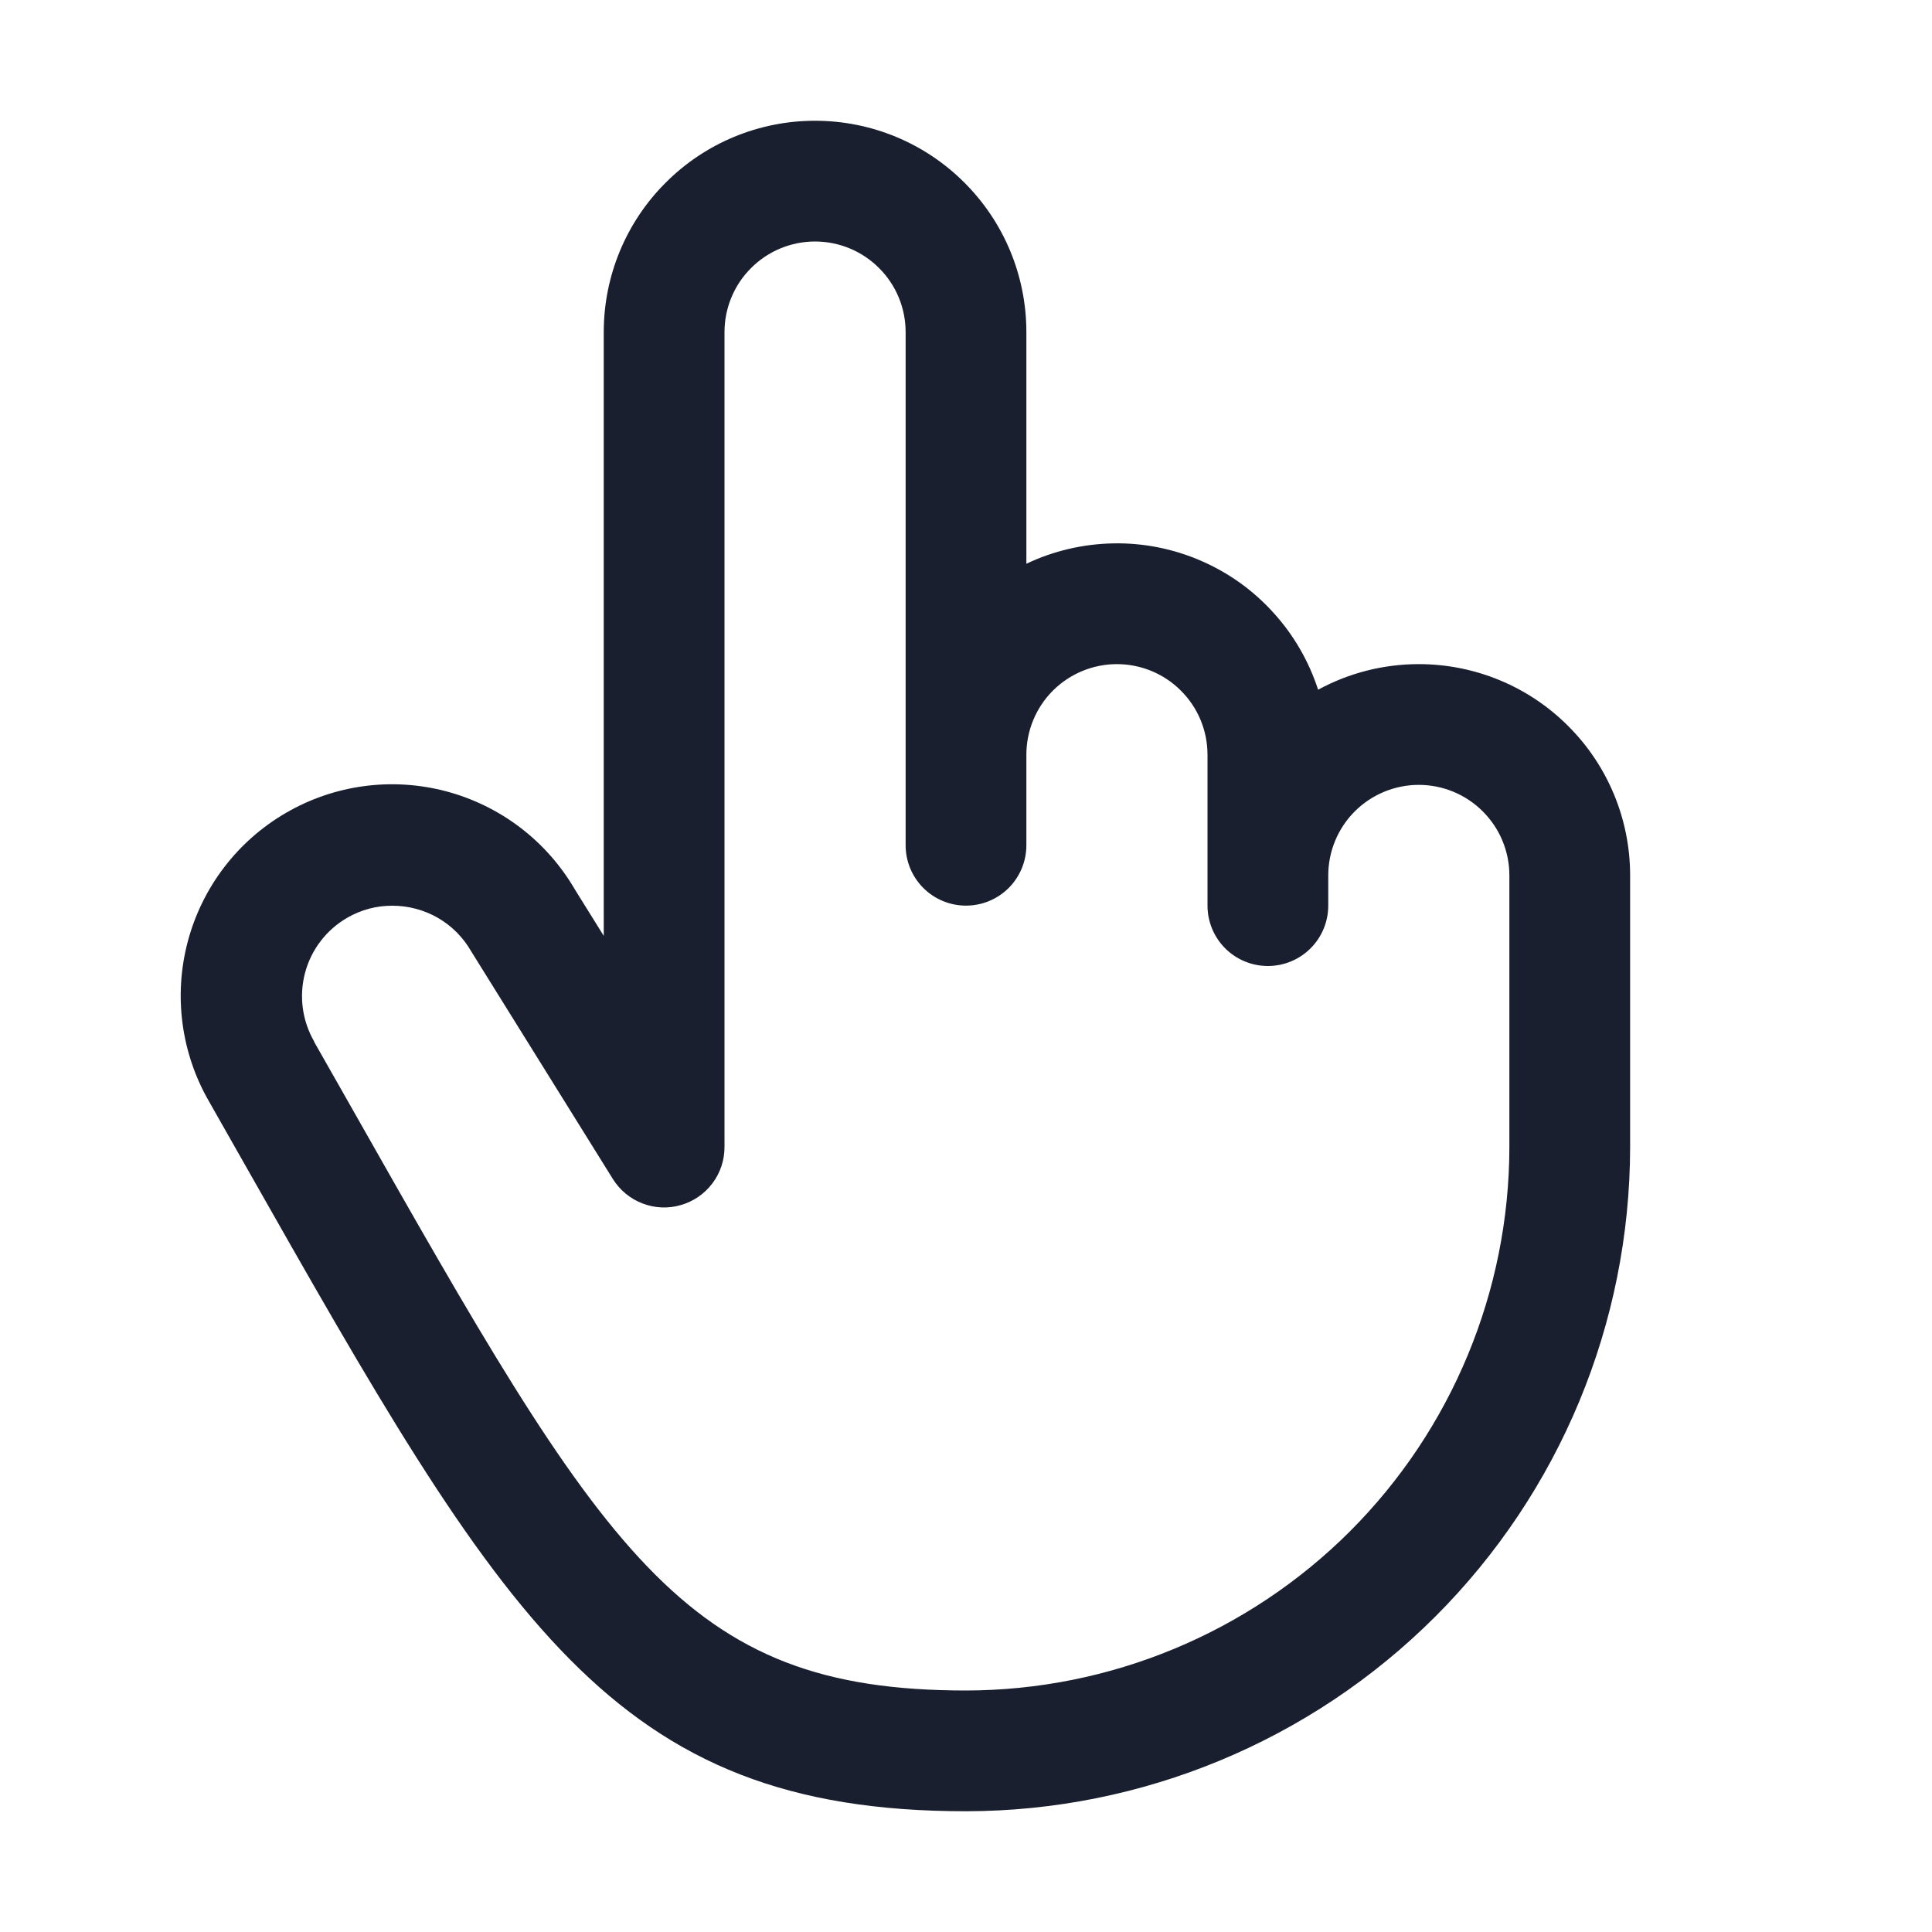 <svg width="20" height="20" viewBox="0 0 20 20" fill="none" xmlns="http://www.w3.org/2000/svg">
<path d="M14.687 6.875C14.323 6.875 13.964 6.966 13.645 7.14C13.549 6.844 13.391 6.571 13.181 6.341C12.972 6.11 12.716 5.927 12.43 5.804C12.144 5.68 11.835 5.619 11.524 5.625C11.213 5.631 10.906 5.702 10.625 5.836V3.438C10.625 2.857 10.395 2.301 9.984 1.891C9.574 1.48 9.018 1.25 8.437 1.25C7.857 1.25 7.301 1.48 6.891 1.891C6.48 2.301 6.25 2.857 6.25 3.438V9.688L5.952 9.209C5.807 8.96 5.615 8.742 5.387 8.568C5.159 8.394 4.898 8.266 4.62 8.192C4.059 8.043 3.462 8.123 2.96 8.415C2.458 8.706 2.093 9.185 1.944 9.746C1.795 10.307 1.875 10.904 2.166 11.406L2.531 12.049C5.219 16.788 6.332 18.75 10 18.75C11.823 18.748 13.57 18.023 14.859 16.734C16.148 15.445 16.873 13.698 16.875 11.875V9.062C16.875 8.482 16.645 7.926 16.234 7.516C15.824 7.105 15.268 6.875 14.687 6.875ZM15.625 11.875C15.623 13.366 15.03 14.796 13.976 15.851C12.921 16.905 11.491 17.498 10 17.5C7.06 17.5 6.262 16.094 3.619 11.431L3.252 10.785V10.781C3.128 10.566 3.094 10.31 3.158 10.07C3.222 9.83 3.379 9.625 3.594 9.501C3.736 9.418 3.898 9.375 4.062 9.376C4.227 9.376 4.389 9.419 4.532 9.501C4.675 9.583 4.793 9.702 4.876 9.845C4.879 9.851 4.883 9.857 4.887 9.863L6.345 12.206C6.417 12.321 6.525 12.41 6.651 12.458C6.778 12.507 6.917 12.513 7.047 12.475C7.178 12.438 7.292 12.359 7.374 12.251C7.456 12.143 7.5 12.011 7.5 11.875V3.438C7.5 3.189 7.599 2.95 7.775 2.775C7.95 2.599 8.189 2.5 8.437 2.5C8.686 2.5 8.925 2.599 9.1 2.775C9.276 2.95 9.375 3.189 9.375 3.438V8.75C9.375 8.916 9.441 9.075 9.558 9.192C9.675 9.309 9.834 9.375 10 9.375C10.166 9.375 10.325 9.309 10.442 9.192C10.559 9.075 10.625 8.916 10.625 8.75V7.812C10.625 7.564 10.724 7.325 10.899 7.15C11.075 6.974 11.314 6.875 11.562 6.875C11.811 6.875 12.05 6.974 12.225 7.15C12.401 7.325 12.5 7.564 12.5 7.812V9.375C12.5 9.541 12.566 9.7 12.683 9.817C12.8 9.934 12.959 10 13.125 10C13.291 10 13.45 9.934 13.567 9.817C13.684 9.7 13.75 9.541 13.75 9.375V9.062C13.75 8.814 13.849 8.575 14.024 8.4C14.2 8.224 14.439 8.125 14.687 8.125C14.936 8.125 15.175 8.224 15.35 8.4C15.526 8.575 15.625 8.814 15.625 9.062V11.875Z" fill="#191F2E"/>
</svg>

